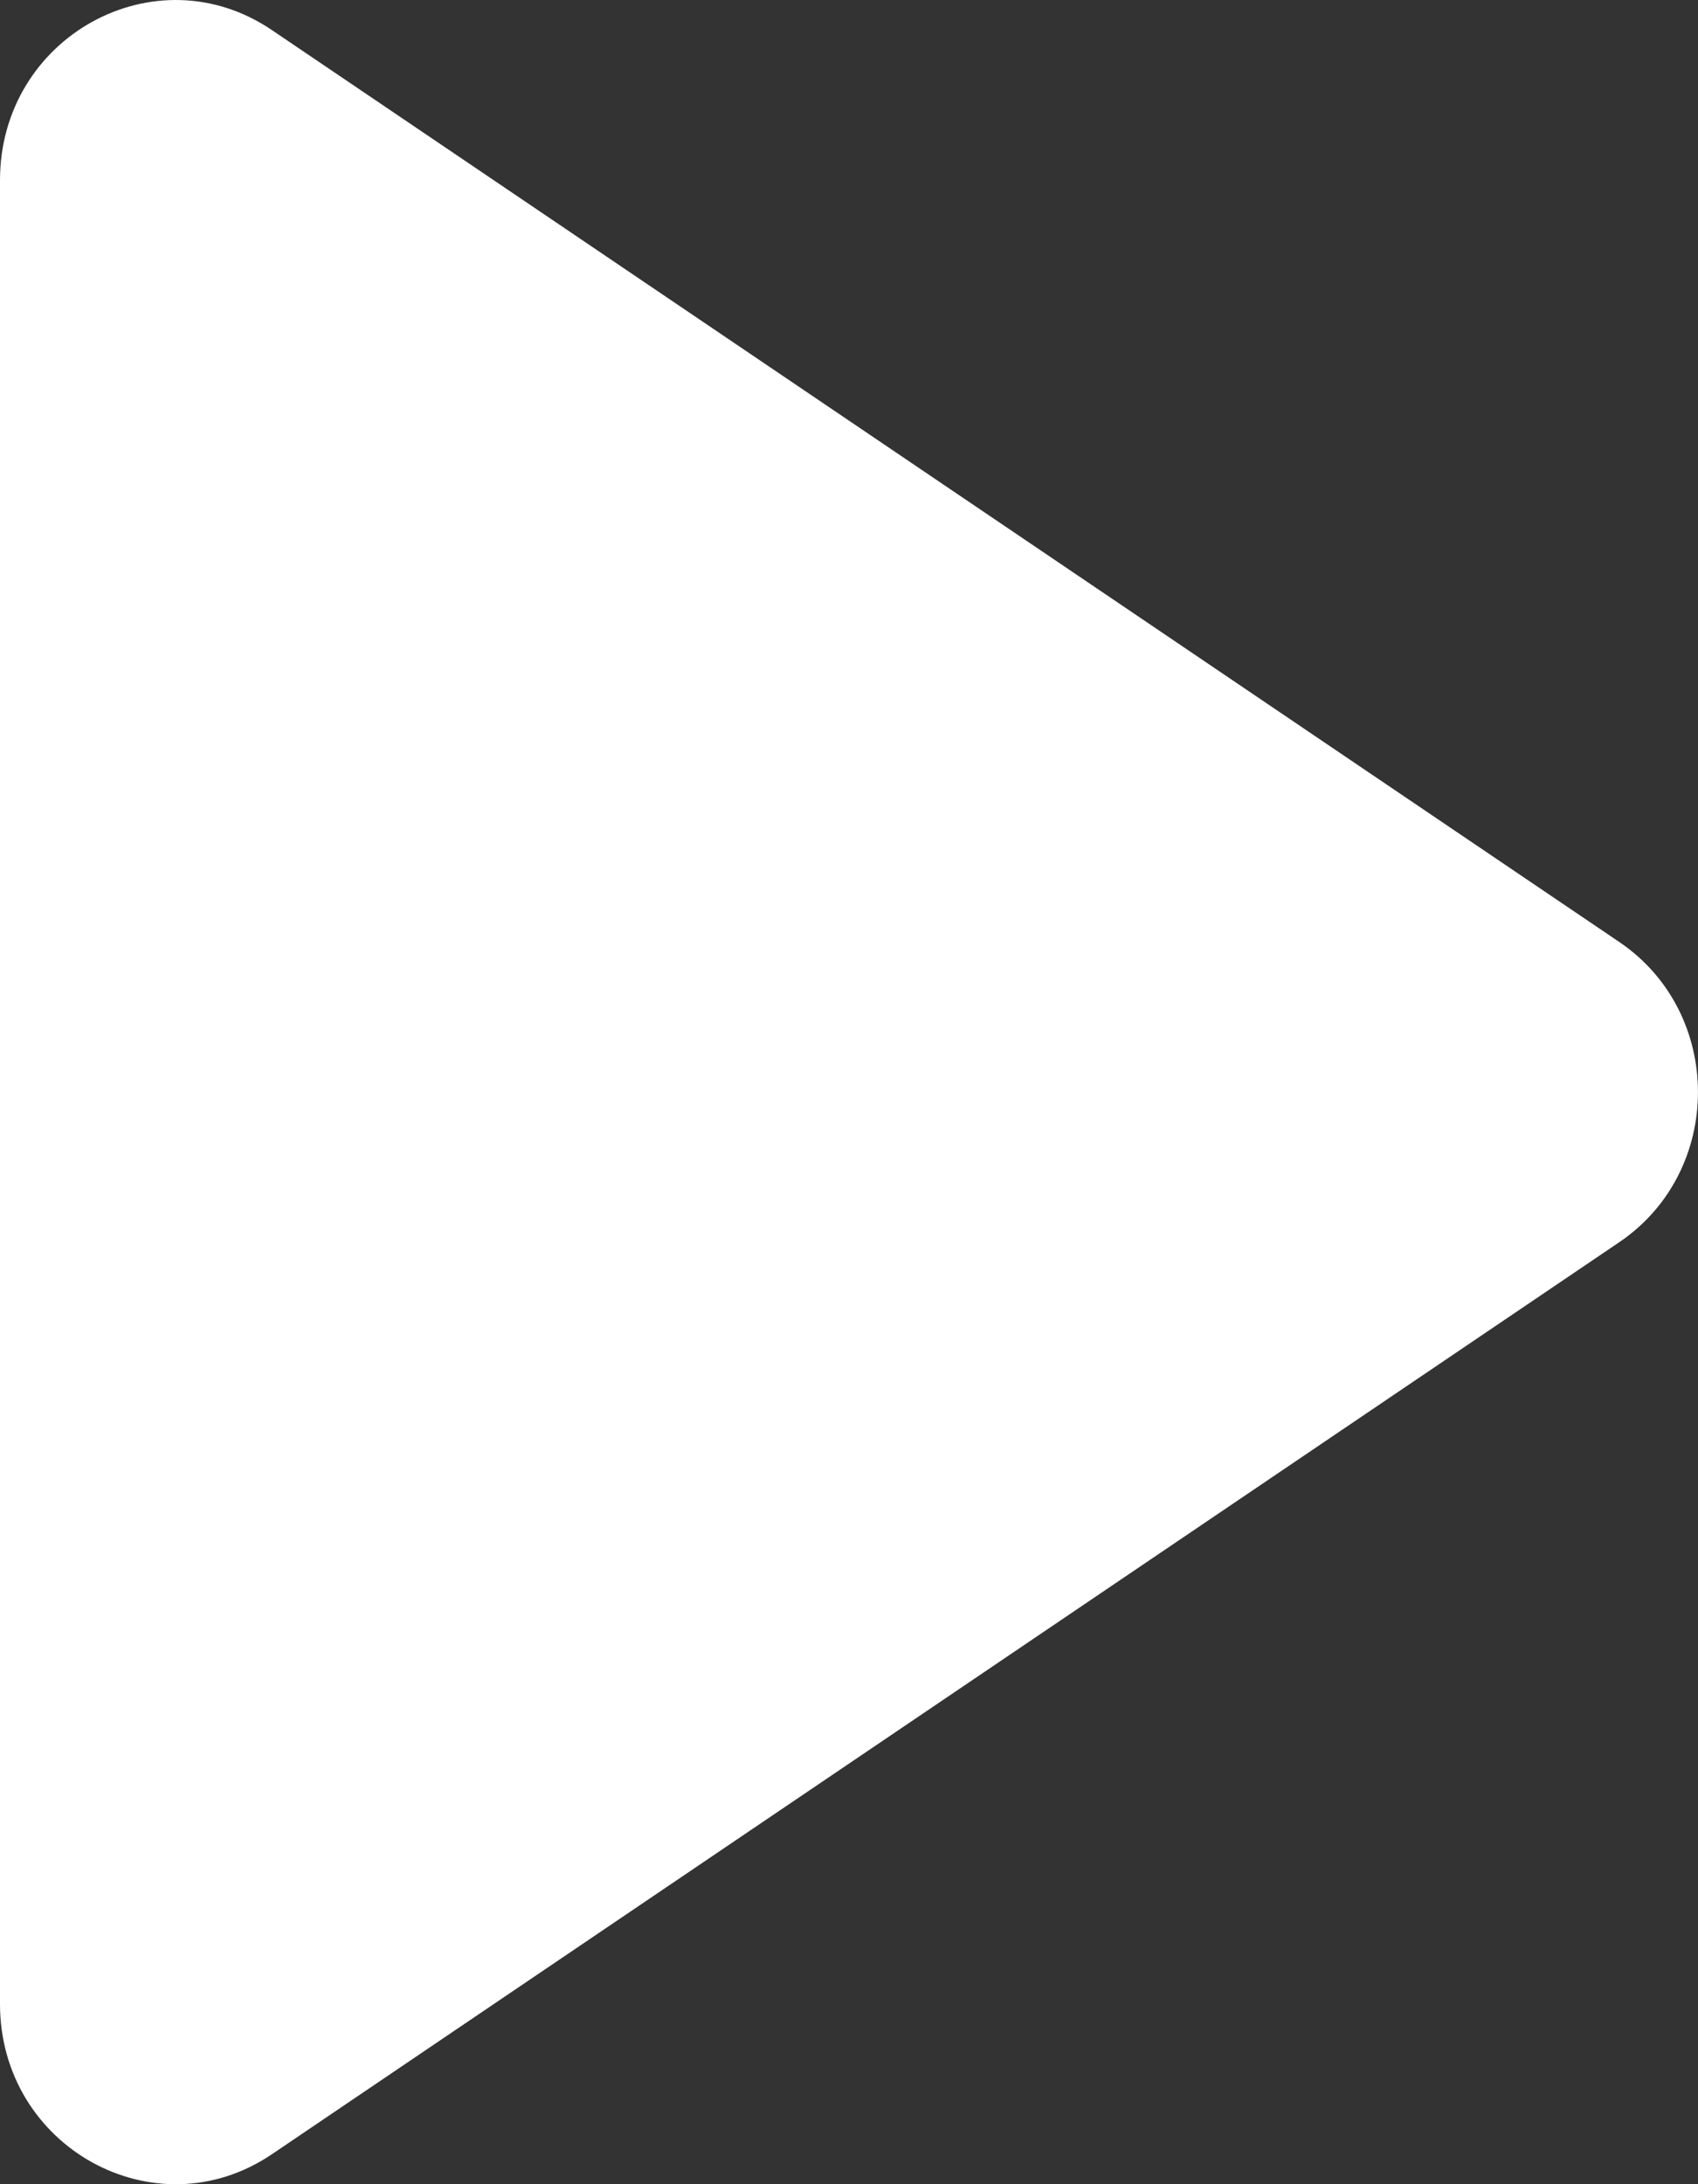 <svg width="14" height="18" viewBox="0 0 14 18" fill="none" xmlns="http://www.w3.org/2000/svg">
<rect x="0" y="0" width="14" height="18" fill="#333333" stroke="none"/>
<path d="M13.351 7.763C14.216 8.349 14.216 9.651 13.351 10.237L2.242 17.753C1.281 18.403 -7.73515e-07 17.696 -7.21907e-07 16.515L-6.48979e-08 1.485C-1.32898e-08 0.304 1.281 -0.403 2.242 0.248L13.351 7.763Z" fill="white"/>
</svg>
